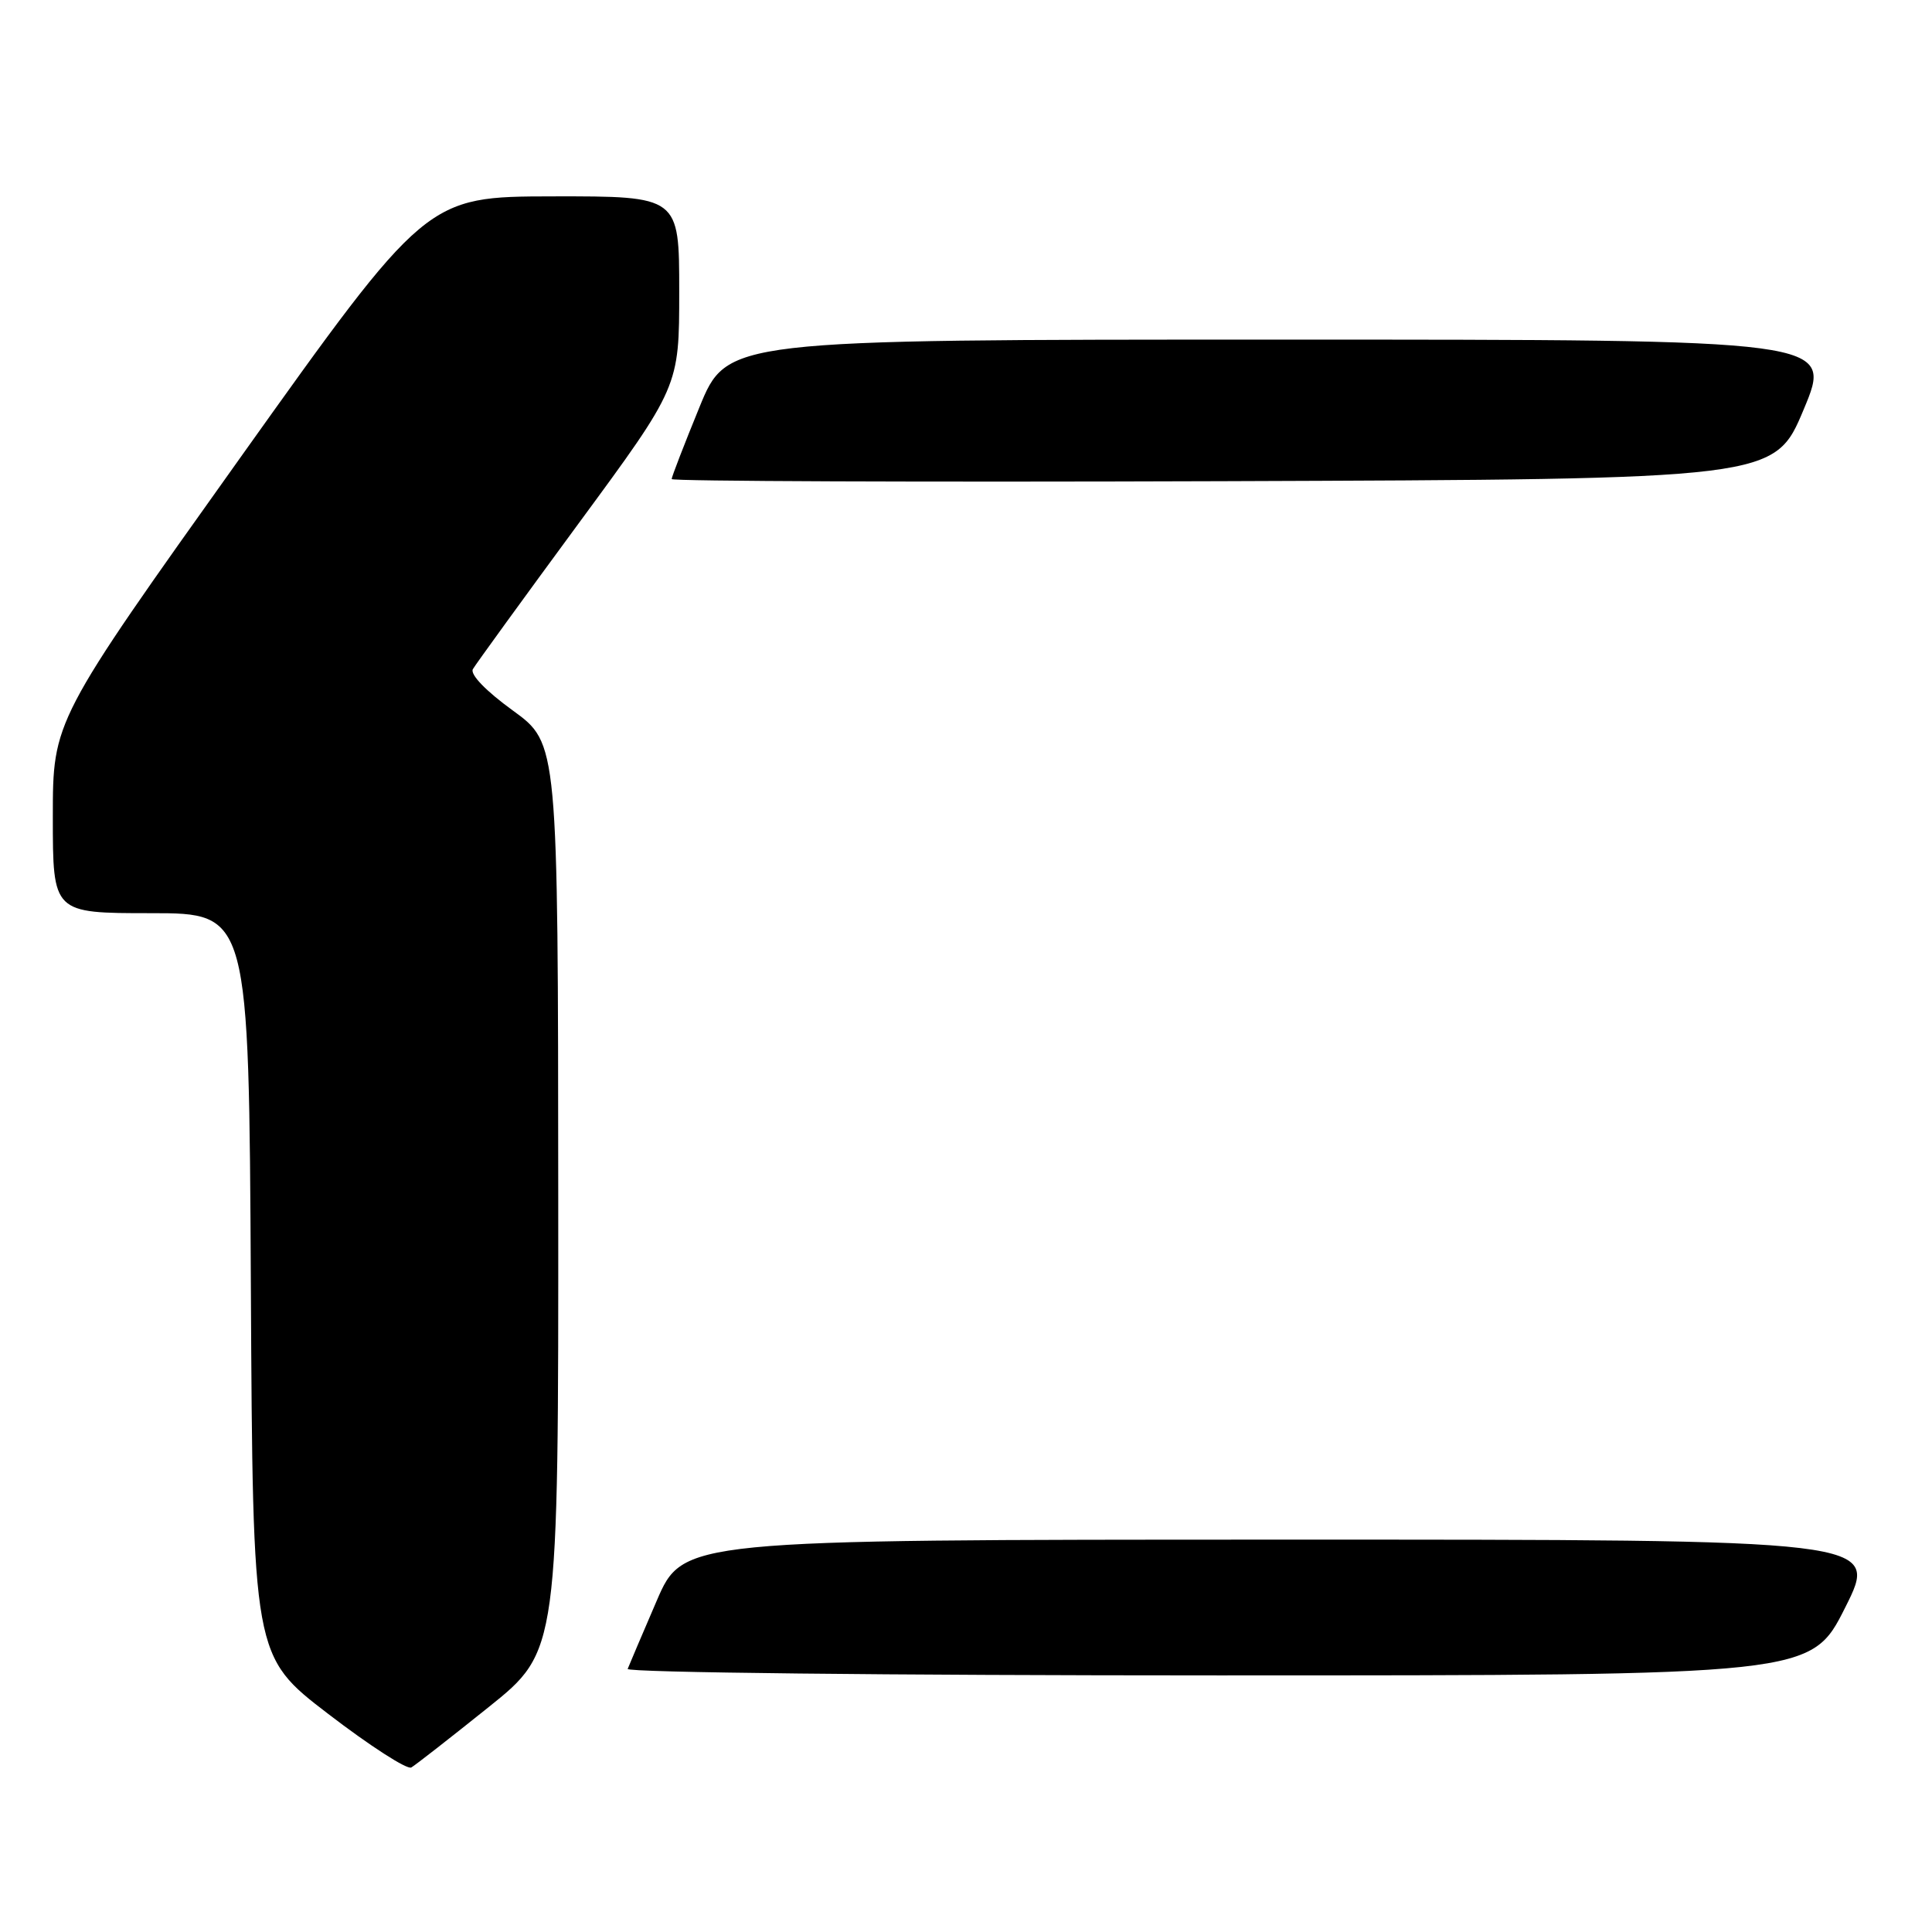 <?xml version="1.0" encoding="UTF-8" standalone="no"?>
<!DOCTYPE svg PUBLIC "-//W3C//DTD SVG 1.1//EN" "http://www.w3.org/Graphics/SVG/1.1/DTD/svg11.dtd" >
<svg xmlns="http://www.w3.org/2000/svg" xmlns:xlink="http://www.w3.org/1999/xlink" version="1.1" viewBox="0 0 256 256">
 <g >
 <path fill="currentColor"
d=" M 64.75 226.20 C 74.00 218.78 74.00 218.78 73.97 158.64 C 73.94 98.50 73.94 98.50 67.97 94.16 C 64.37 91.55 62.26 89.36 62.66 88.66 C 63.03 88.02 69.33 79.34 76.66 69.37 C 90.00 51.24 90.00 51.24 90.00 38.62 C 90.00 26.00 90.00 26.00 73.25 26.02 C 56.50 26.05 56.50 26.05 31.75 60.77 C 7.00 95.50 7.00 95.50 7.00 108.25 C 7.00 121.00 7.00 121.00 19.99 121.00 C 32.98 121.00 32.98 121.00 33.24 170.22 C 33.50 219.45 33.50 219.45 43.50 227.11 C 49.00 231.33 53.95 234.52 54.50 234.20 C 55.05 233.88 59.66 230.28 64.75 226.20 Z  M 244.50 213.00 C 249.02 204.00 249.02 204.00 169.76 204.01 C 90.50 204.02 90.50 204.02 87.00 212.15 C 85.08 216.62 83.35 220.66 83.17 221.14 C 82.98 221.62 117.81 222.00 161.41 222.00 C 239.98 222.00 239.98 222.00 244.50 213.00 Z  M 239.00 54.25 C 242.87 45.00 242.87 45.00 169.61 45.00 C 96.34 45.00 96.34 45.00 92.67 53.98 C 90.65 58.92 89.00 63.19 89.00 63.48 C 89.00 63.77 121.88 63.90 162.06 63.76 C 235.13 63.50 235.13 63.50 239.00 54.25 Z "/>
</g>
</svg>
